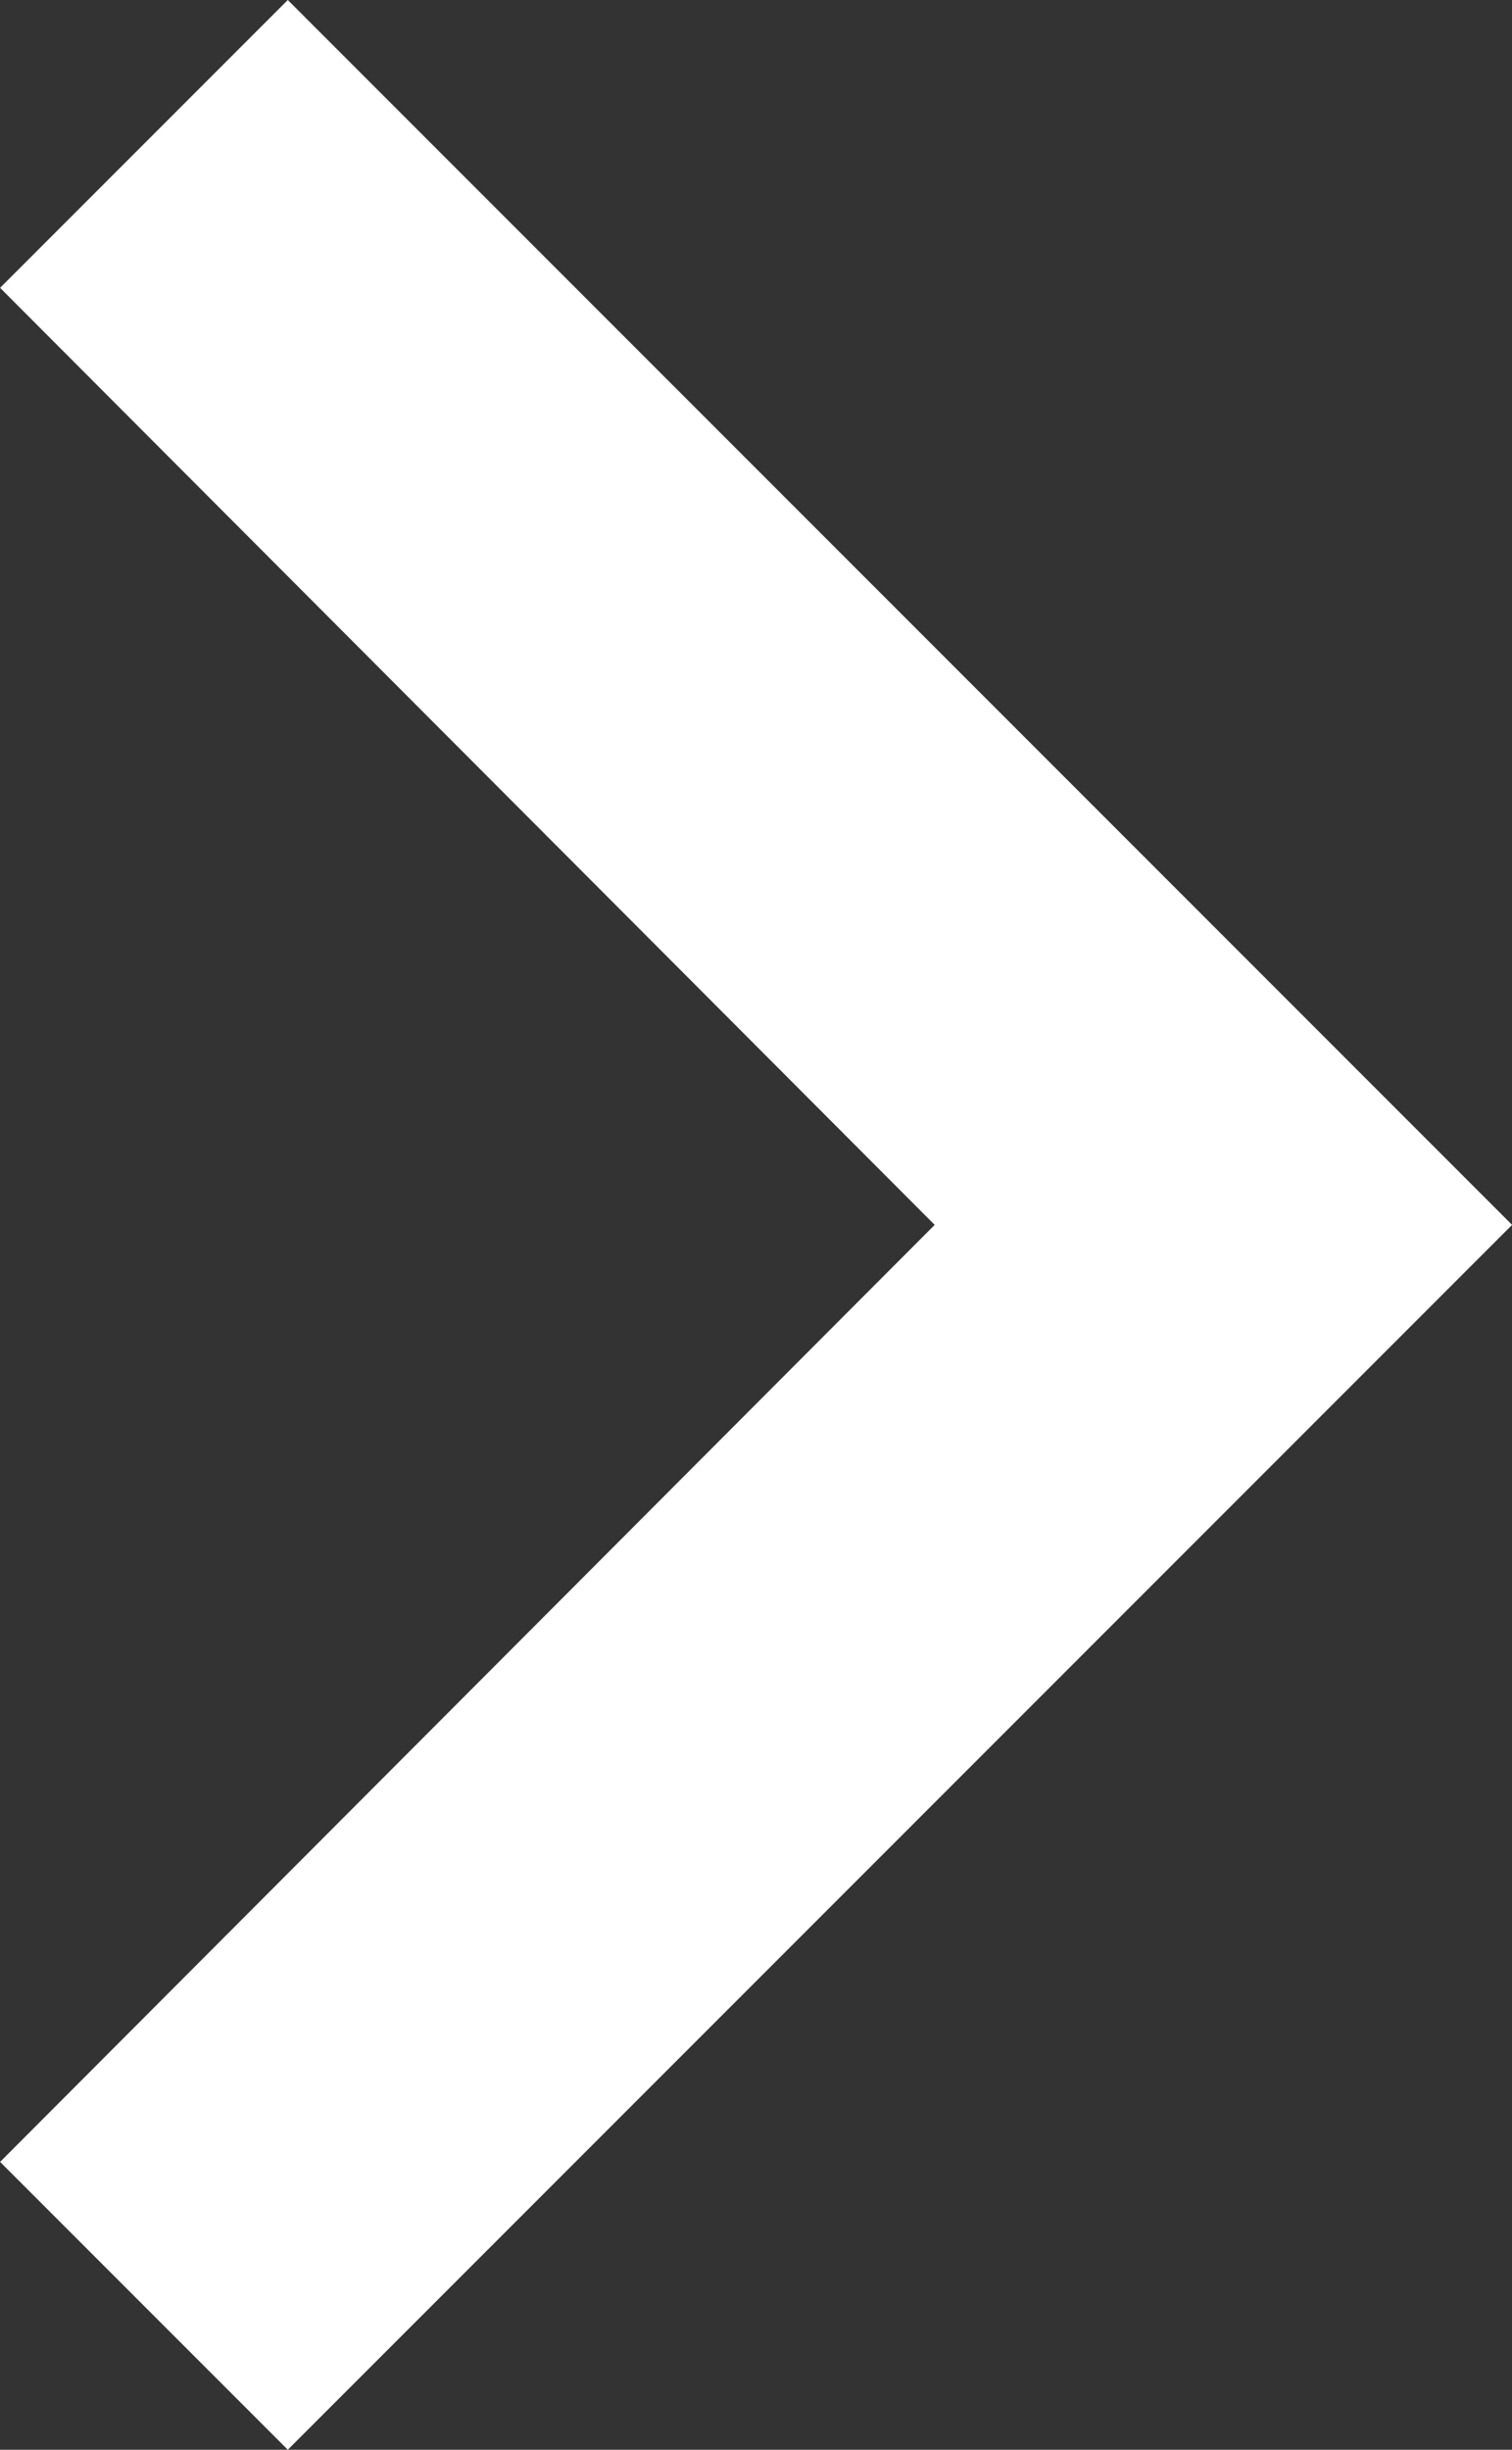 <svg xmlns="http://www.w3.org/2000/svg" data-name="Composant 10 – 1" viewBox="0 0 15.866 25.694">
    <rect x="0" y="0" width="15.866" height="25.694" fill="#333333" stroke="none"/>
    <path fill="#fff" d="M3.02 0 .001 3.019l9.807 9.828-9.807 9.828 3.019 3.019 12.847-12.847Z" data-name="Tracé 38"/>
</svg>
